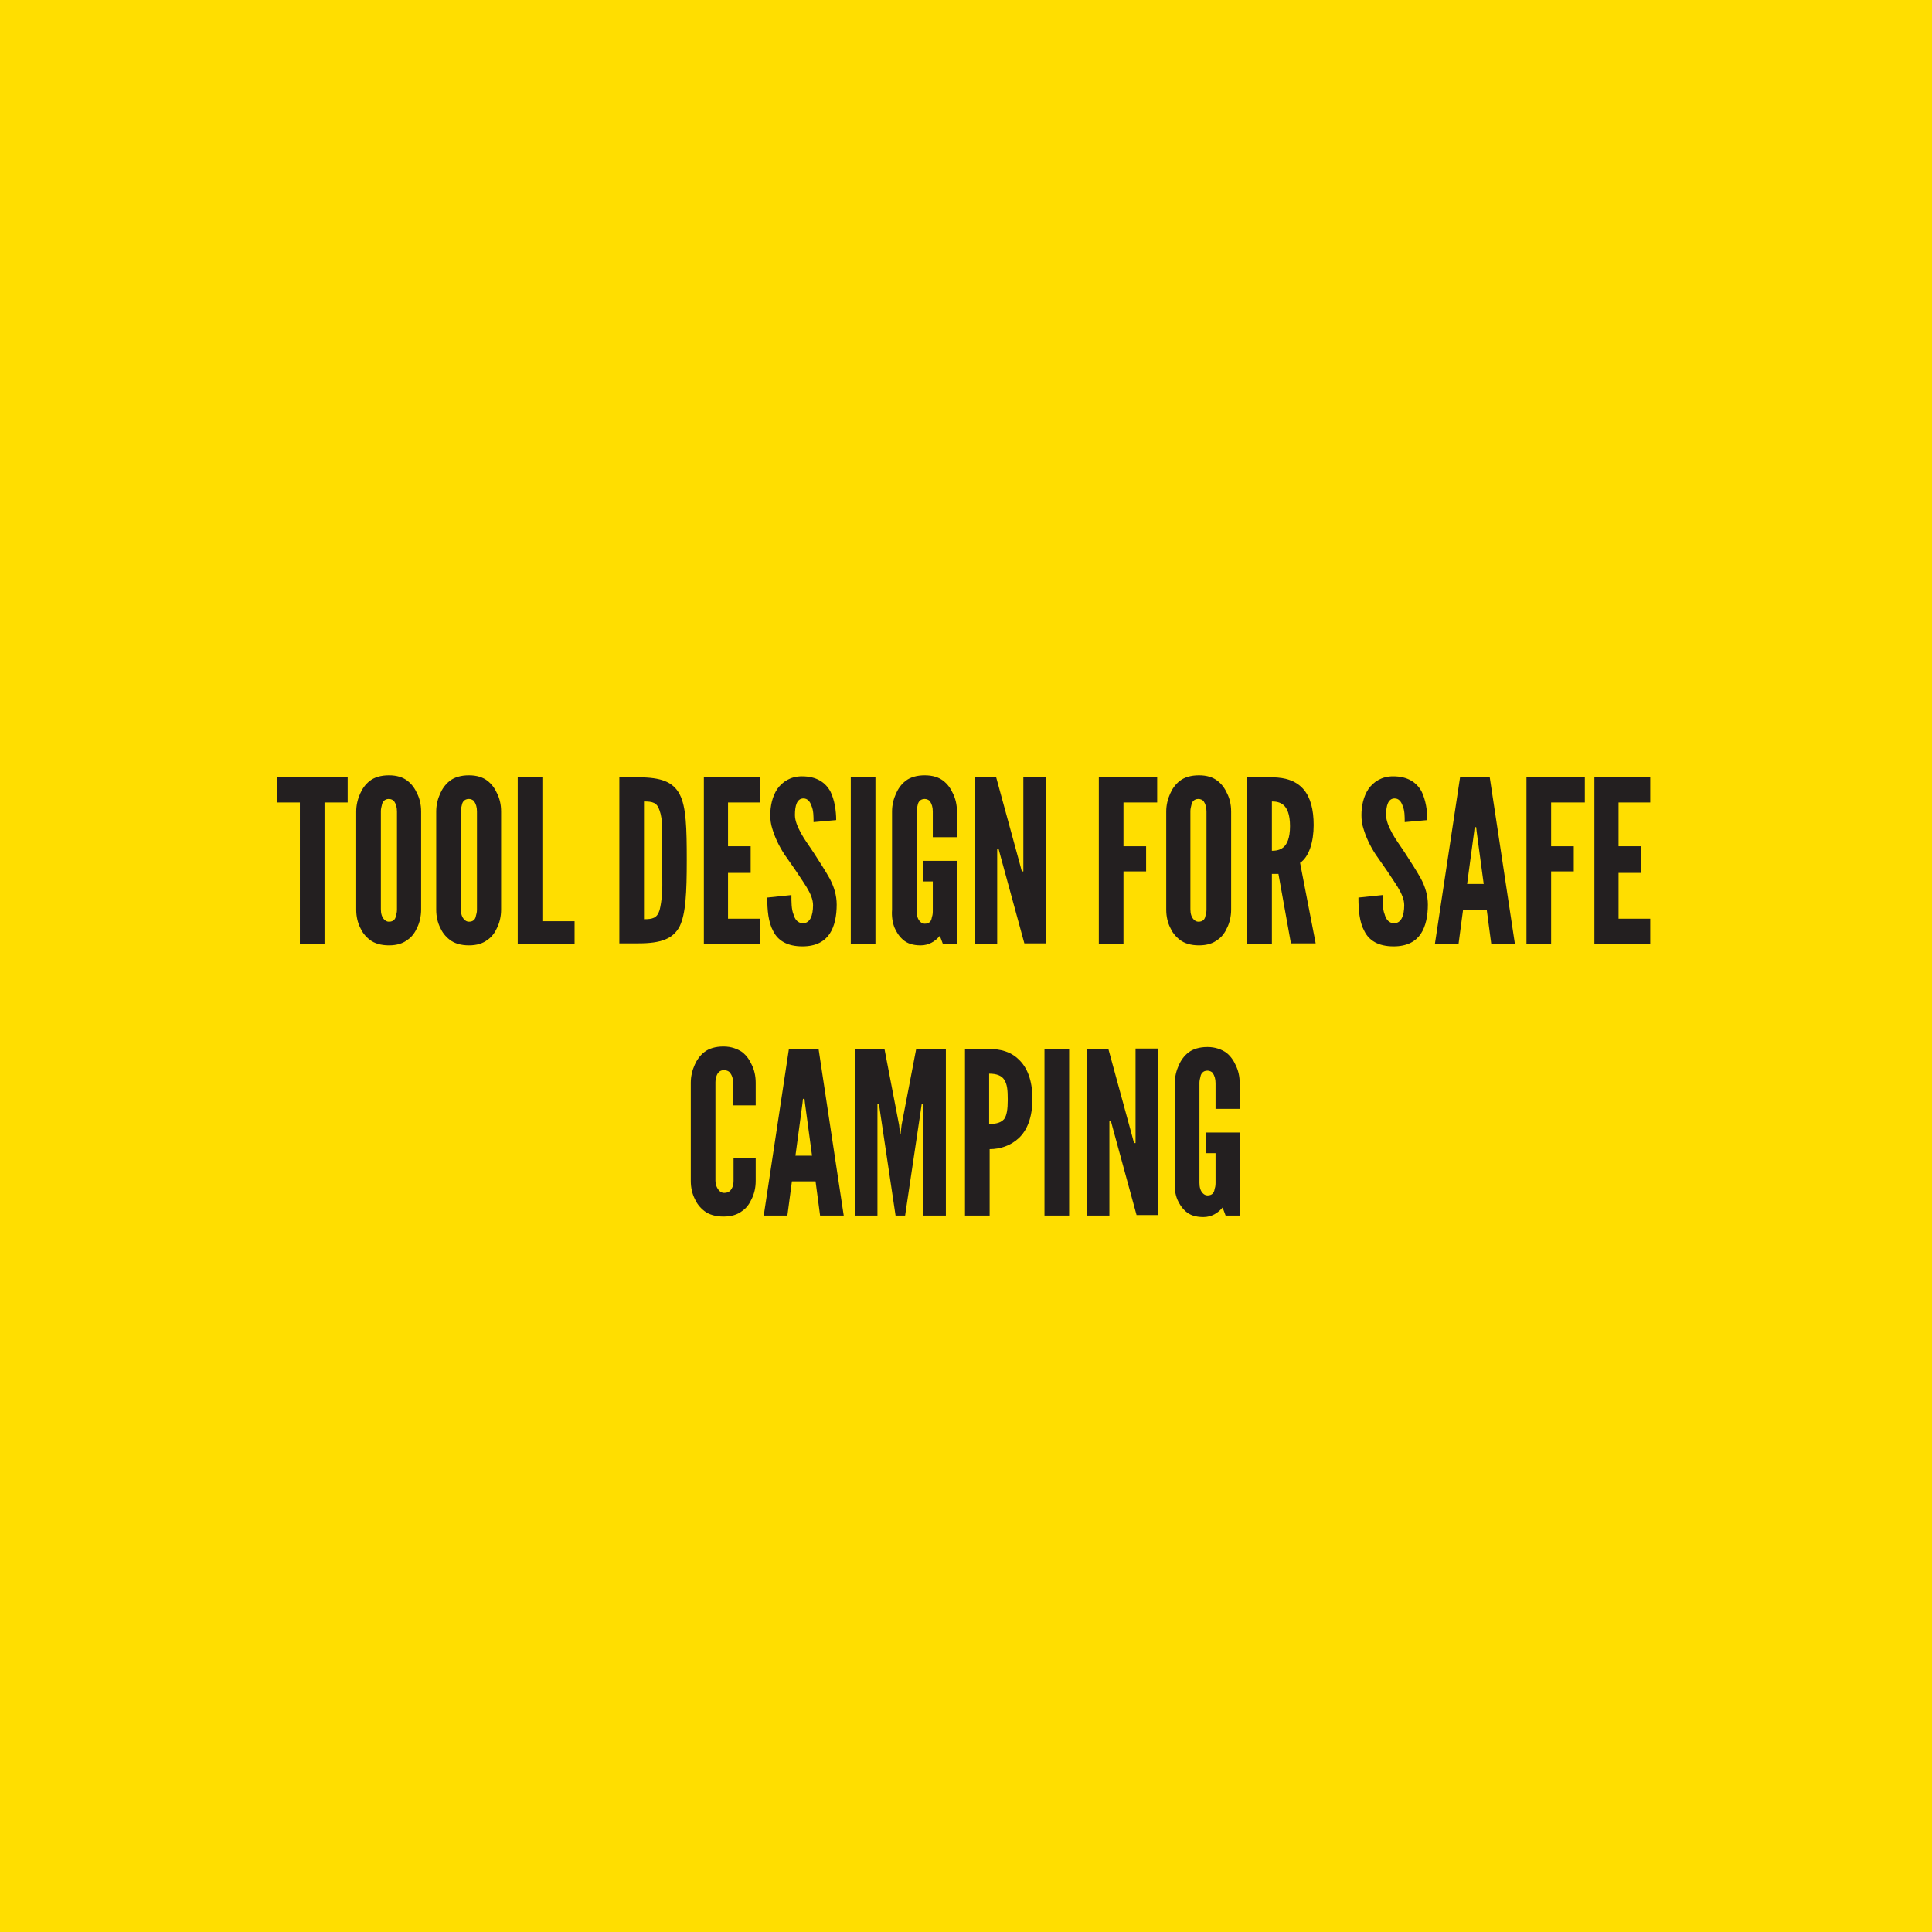 <?xml version="1.0" encoding="utf-8"?>
<!-- Generator: Adobe Illustrator 19.0.0, SVG Export Plug-In . SVG Version: 6.00 Build 0)  -->
<svg version="1.1" id="Layer_1" xmlns="http://www.w3.org/2000/svg" xmlns:xlink="http://www.w3.org/1999/xlink" x="0px" y="0px"
	 viewBox="-447 209 384 384" style="enable-background:new -447 209 384 384;" xml:space="preserve">
<style type="text/css">
	.st0{fill:#FFDE00;}
	.st1{fill:#231F20;}
</style>
<g id="XMLID_567_">
	<rect id="XMLID_717_" x="-447" y="209" class="st0" width="384" height="384"/>
</g>
<g id="XMLID_675_">
	<path id="XMLID_715_" class="st1" d="M-391.9,368.5v-5h14v5h-4.6v28.1h-4.9v-28.1H-391.9z"/>
	<path id="XMLID_712_" class="st1" d="M-363.3,389.8c0,1.3-0.3,2.6-0.8,3.6c-0.4,0.9-1,1.8-1.9,2.4c-0.9,0.7-2.1,1.1-3.7,1.1
		s-2.9-0.4-3.8-1.1s-1.5-1.5-1.9-2.4c-0.5-1-0.8-2.2-0.8-3.6v-19.5c0-1.3,0.3-2.5,0.8-3.6c0.4-0.9,1-1.8,1.9-2.5s2.2-1.1,3.8-1.1
		s2.8,0.4,3.7,1.1c0.9,0.7,1.5,1.6,1.9,2.5c0.5,1,0.8,2.2,0.8,3.6V389.8z M-368.1,370.3c0-0.9-0.2-1.5-0.6-2.1
		c-0.2-0.2-0.6-0.4-1-0.4c-0.9,0-1.3,0.6-1.4,1.2c-0.1,0.4-0.2,0.8-0.2,1.2v19.5c0,0.9,0.2,1.6,0.7,2.1c0.2,0.2,0.5,0.4,0.9,0.4
		c0.9,0,1.3-0.5,1.4-1.2c0.1-0.3,0.2-0.7,0.2-1.2V370.3z"/>
	<path id="XMLID_709_" class="st1" d="M-347.4,389.8c0,1.3-0.3,2.6-0.8,3.6c-0.4,0.9-1,1.8-1.9,2.4c-0.9,0.7-2.1,1.1-3.7,1.1
		s-2.9-0.4-3.8-1.1s-1.5-1.5-1.9-2.4c-0.5-1-0.8-2.2-0.8-3.6v-19.5c0-1.3,0.3-2.5,0.8-3.6c0.4-0.9,1-1.8,1.9-2.5s2.2-1.1,3.8-1.1
		s2.8,0.4,3.7,1.1c0.9,0.7,1.5,1.6,1.9,2.5c0.5,1,0.8,2.2,0.8,3.6V389.8z M-352.2,370.3c0-0.9-0.2-1.5-0.6-2.1
		c-0.2-0.2-0.6-0.4-1-0.4c-0.9,0-1.3,0.6-1.4,1.2c-0.1,0.4-0.2,0.8-0.2,1.2v19.5c0,0.9,0.2,1.6,0.7,2.1c0.2,0.2,0.5,0.4,0.9,0.4
		c0.9,0,1.3-0.5,1.4-1.2c0.1-0.3,0.2-0.7,0.2-1.2V370.3z"/>
	<path id="XMLID_708_" class="st1" d="M-344.1,363.5h4.9v28.6h6.4v4.5h-11.3V363.5z"/>
	<path id="XMLID_705_" class="st1" d="M-323.9,396.6v-33.1h3.8c4.5,0,6.9,0.9,8.2,3.4c1.3,2.5,1.4,6.7,1.4,13.1s-0.2,10.6-1.4,13.1
		c-1.3,2.5-3.7,3.4-8.2,3.4h-3.8V396.6z M-319,391.7c1.7,0,2.6-0.2,3.1-1.8c0.2-0.8,0.4-1.9,0.5-3.5s0-3.7,0-6.4s0-4.8,0-6.4
		c0-1.5-0.2-2.7-0.5-3.5c-0.5-1.6-1.4-1.8-3.1-1.8V391.7z"/>
	<path id="XMLID_704_" class="st1" d="M-307.1,363.5h11.1v5h-6.3v8.7h4.5v5.3h-4.5v9.1h6.3v5h-11.1V363.5z"/>
	<path id="XMLID_703_" class="st1" d="M-285.3,372.4c0-1.1,0-2.3-0.4-3.2c-0.3-0.9-0.8-1.5-1.6-1.5c-1.3,0-1.7,1.4-1.7,3.3
		c0,1.1,0.5,2.3,1.2,3.6s1.7,2.6,2.6,4c1.1,1.7,2.2,3.4,3.1,5c0.9,1.7,1.4,3.4,1.4,5.2c0,2.2-0.4,4.3-1.4,5.8s-2.7,2.5-5.4,2.5
		c-3.1,0-4.9-1.2-5.8-3c-1-1.8-1.2-4.2-1.2-6.7l4.8-0.5c0,1.4,0,2.8,0.4,3.8c0.3,1.1,0.9,1.8,1.9,1.8c1.4,0,2-1.5,2-3.6
		c0-1.1-0.5-2.3-1.3-3.6c-0.4-0.6-0.8-1.3-1.3-2c-0.9-1.4-2-2.9-3.1-4.5c-1.1-1.7-1.9-3.4-2.4-5.1c-0.3-0.9-0.4-1.8-0.4-2.7
		c0-1.8,0.4-3.7,1.4-5.2c1-1.4,2.6-2.5,4.9-2.5c2.9,0,4.6,1.2,5.6,2.9c0.9,1.8,1.2,4,1.2,5.8L-285.3,372.4z"/>
	<path id="XMLID_702_" class="st1" d="M-277.9,363.5h4.9v33.1h-4.9V363.5z"/>
	<path id="XMLID_701_" class="st1" d="M-261.6,375.4v-5.1c0-0.9-0.2-1.5-0.6-2.1c-0.2-0.2-0.6-0.4-1-0.4c-0.9,0-1.3,0.6-1.4,1.2
		c-0.1,0.4-0.2,0.8-0.2,1.2v19.9c0,0.9,0.2,1.6,0.7,2.1c0.2,0.2,0.5,0.4,0.9,0.4c0.9,0,1.3-0.5,1.4-1.2c0.1-0.3,0.2-0.7,0.2-1.2v-6
		h-1.9v-4.1h6.8v16.5h-2.9l-0.6-1.6c-0.9,1.1-2.2,1.9-3.8,1.9c-1.6,0-2.7-0.4-3.5-1.1s-1.3-1.5-1.7-2.4c-0.4-1-0.6-2.2-0.5-3.6
		v-19.5c0-1.3,0.3-2.5,0.8-3.6c0.4-0.9,1-1.8,1.9-2.5s2.2-1.1,3.8-1.1s2.8,0.4,3.7,1.1c0.9,0.7,1.5,1.6,1.9,2.5
		c0.5,1,0.8,2.2,0.8,3.6v5.1L-261.6,375.4L-261.6,375.4z"/>
	<path id="XMLID_700_" class="st1" d="M-248.1,379.3l-0.4-1.5h-0.3v18.8h-4.5v-33.1h4.3l4.7,17.2l0.4,1.5h0.3v-18.8h4.5v33.1h-4.3
		L-248.1,379.3z"/>
	<path id="XMLID_699_" class="st1" d="M-217,368.5h-6.7v8.7h4.5v5h-4.5v14.4h-4.9v-33.1h11.6L-217,368.5L-217,368.5z"/>
	<path id="XMLID_696_" class="st1" d="M-202.3,389.8c0,1.3-0.3,2.6-0.8,3.6c-0.4,0.9-1,1.8-1.9,2.4c-0.9,0.7-2.1,1.1-3.7,1.1
		s-2.9-0.4-3.8-1.1c-0.9-0.7-1.5-1.5-1.9-2.4c-0.5-1-0.8-2.2-0.8-3.6v-19.5c0-1.3,0.3-2.5,0.8-3.6c0.4-0.9,1-1.8,1.9-2.5
		s2.2-1.1,3.8-1.1s2.8,0.4,3.7,1.1s1.5,1.6,1.9,2.5c0.5,1,0.8,2.2,0.8,3.6V389.8z M-207.2,370.3c0-0.9-0.2-1.5-0.6-2.1
		c-0.2-0.2-0.6-0.4-1-0.4c-0.9,0-1.3,0.6-1.4,1.2c-0.1,0.4-0.2,0.8-0.2,1.2v19.5c0,0.9,0.2,1.6,0.7,2.1c0.2,0.2,0.5,0.4,0.9,0.4
		c0.9,0,1.3-0.5,1.4-1.2c0.1-0.3,0.2-0.7,0.2-1.2L-207.2,370.3L-207.2,370.3z"/>
	<path id="XMLID_693_" class="st1" d="M-190.4,396.6l-2.5-13.9h-1.3v13.9h-4.9v-33.1h4.9c5.8,0,8.3,3.3,8.3,9.5
		c0,3.3-0.9,6.3-2.7,7.5l3.1,16h-4.9V396.6z M-194.2,378.1c0.7,0,1.6-0.1,2.3-0.7s1.3-1.8,1.3-4.2s-0.6-3.6-1.3-4.2
		s-1.6-0.7-2.3-0.7V378.1z"/>
	<path id="XMLID_692_" class="st1" d="M-167.8,372.4c0-1.1,0-2.3-0.4-3.2c-0.3-0.9-0.8-1.5-1.6-1.5c-1.3,0-1.7,1.4-1.7,3.3
		c0,1.1,0.5,2.3,1.2,3.6s1.7,2.6,2.6,4c1.1,1.7,2.2,3.4,3.1,5c0.9,1.7,1.4,3.4,1.4,5.2c0,2.2-0.4,4.3-1.4,5.8s-2.7,2.5-5.4,2.5
		c-3.1,0-4.9-1.2-5.8-3c-1-1.8-1.2-4.2-1.2-6.7l4.8-0.5c0,1.4,0,2.8,0.4,3.8c0.3,1.1,0.9,1.8,1.9,1.8c1.4,0,2-1.5,2-3.6
		c0-1.1-0.5-2.3-1.3-3.6c-0.4-0.6-0.8-1.3-1.3-2c-0.9-1.4-2-2.9-3.1-4.5c-1.1-1.7-1.9-3.4-2.4-5.1c-0.3-0.9-0.4-1.8-0.4-2.7
		c0-1.8,0.4-3.7,1.4-5.2c1-1.4,2.6-2.5,4.9-2.5c2.9,0,4.6,1.2,5.6,2.9c0.9,1.8,1.2,4,1.2,5.8L-167.8,372.4z"/>
	<path id="XMLID_689_" class="st1" d="M-161.8,396.6l5-33.1h5.9l5,33.1h-4.7l-0.9-6.8h-4.7l-0.9,6.8H-161.8z M-153.5,374.3l-0.1-0.9
		h-0.3l-0.1,0.9l-1.4,10.4h3.3L-153.5,374.3z"/>
	<path id="XMLID_688_" class="st1" d="M-132,368.5h-6.7v8.7h4.5v5h-4.5v14.4h-4.9v-33.1h11.6L-132,368.5L-132,368.5z"/>
	<path id="XMLID_687_" class="st1" d="M-130.1,363.5h11.1v5h-6.3v8.7h4.5v5.3h-4.5v9.1h6.3v5h-11.1V363.5z"/>
	<path id="XMLID_686_" class="st1" d="M-296.8,439.2v4.5c0,1.4-0.3,2.6-0.8,3.6c-0.4,0.9-1,1.8-1.9,2.4c-0.9,0.7-2.1,1.1-3.7,1.1
		s-2.9-0.4-3.8-1.1s-1.5-1.5-1.9-2.4c-0.5-1-0.8-2.2-0.8-3.6v-19.5c0-1.3,0.3-2.5,0.8-3.6c0.4-0.9,1-1.8,1.9-2.5s2.2-1.1,3.8-1.1
		s2.8,0.5,3.7,1.1c0.9,0.7,1.5,1.6,1.9,2.5c0.5,1,0.8,2.2,0.8,3.6v4.5h-4.5v-4.5c0-0.9-0.2-1.5-0.7-2.1c-0.2-0.2-0.6-0.4-1.1-0.4
		c-0.9,0-1.3,0.6-1.5,1.2c-0.1,0.4-0.2,0.8-0.2,1.2v19.5c0,0.9,0.3,1.6,0.8,2.1c0.2,0.2,0.5,0.4,0.9,0.4c1,0,1.4-0.5,1.7-1.2
		c0.1-0.3,0.2-0.7,0.2-1.2v-4.5H-296.8z"/>
	<path id="XMLID_683_" class="st1" d="M-295.2,450.6l5-33.1h5.9l5,33.1h-4.7l-0.9-6.8h-4.7l-0.9,6.8H-295.2z M-287,428.3l-0.1-0.9
		h-0.3l-0.1,0.9l-1.4,10.4h3.3L-287,428.3z"/>
	<path id="XMLID_682_" class="st1" d="M-269,450.6l-3.1-20.8l-0.2-1.4h-0.3v22.2h-4.5v-33.1h5.9l2.9,15.1l0.2,1.8h0.1l0.2-1.8
		l2.9-15.1h5.9v33.1h-4.5v-22.2h-0.3l-0.2,1.4l-3.1,20.8H-269z"/>
	<path id="XMLID_679_" class="st1" d="M-255.2,417.5h4.9c2.1,0,4.2,0.5,5.8,2.1c1.6,1.5,2.7,4,2.7,7.8s-1.1,6.3-2.7,7.8
		c-1.6,1.5-3.7,2.2-5.8,2.2v13.2h-4.9V417.5z M-250.4,432.4c1.5,0,2.4-0.3,3-1c0.5-0.7,0.7-1.9,0.7-3.8s-0.1-3.1-0.7-4
		c-0.5-0.8-1.5-1.2-3-1.2V432.4z"/>
	<path id="XMLID_678_" class="st1" d="M-239.4,417.5h4.9v33.1h-4.9V417.5z"/>
	<path id="XMLID_677_" class="st1" d="M-225.8,433.3l-0.4-1.5h-0.3v18.8h-4.5v-33.1h4.3l4.7,17.2l0.4,1.5h0.3v-18.8h4.5v33.1h-4.3
		L-225.8,433.3z"/>
	<path id="XMLID_676_" class="st1" d="M-205.4,429.4v-5.1c0-0.9-0.2-1.5-0.6-2.1c-0.2-0.2-0.6-0.4-1-0.4c-0.9,0-1.3,0.6-1.4,1.2
		c-0.1,0.4-0.2,0.8-0.2,1.2v19.9c0,0.9,0.2,1.6,0.7,2.1c0.2,0.2,0.5,0.4,0.9,0.4c0.9,0,1.3-0.5,1.4-1.2c0.1-0.3,0.2-0.7,0.2-1.2v-6
		h-1.9v-4.1h6.8v16.5h-2.9l-0.6-1.6c-0.9,1.1-2.2,1.9-3.8,1.9s-2.7-0.4-3.5-1.1s-1.3-1.5-1.7-2.4c-0.4-1-0.6-2.2-0.5-3.6v-19.5
		c0-1.3,0.3-2.5,0.8-3.6c0.4-0.9,1-1.8,1.9-2.5s2.2-1.1,3.8-1.1s2.8,0.5,3.7,1.1c0.9,0.7,1.5,1.6,1.9,2.5c0.5,1,0.8,2.2,0.8,3.6v5.1
		L-205.4,429.4L-205.4,429.4z"/>
</g>
</svg>
